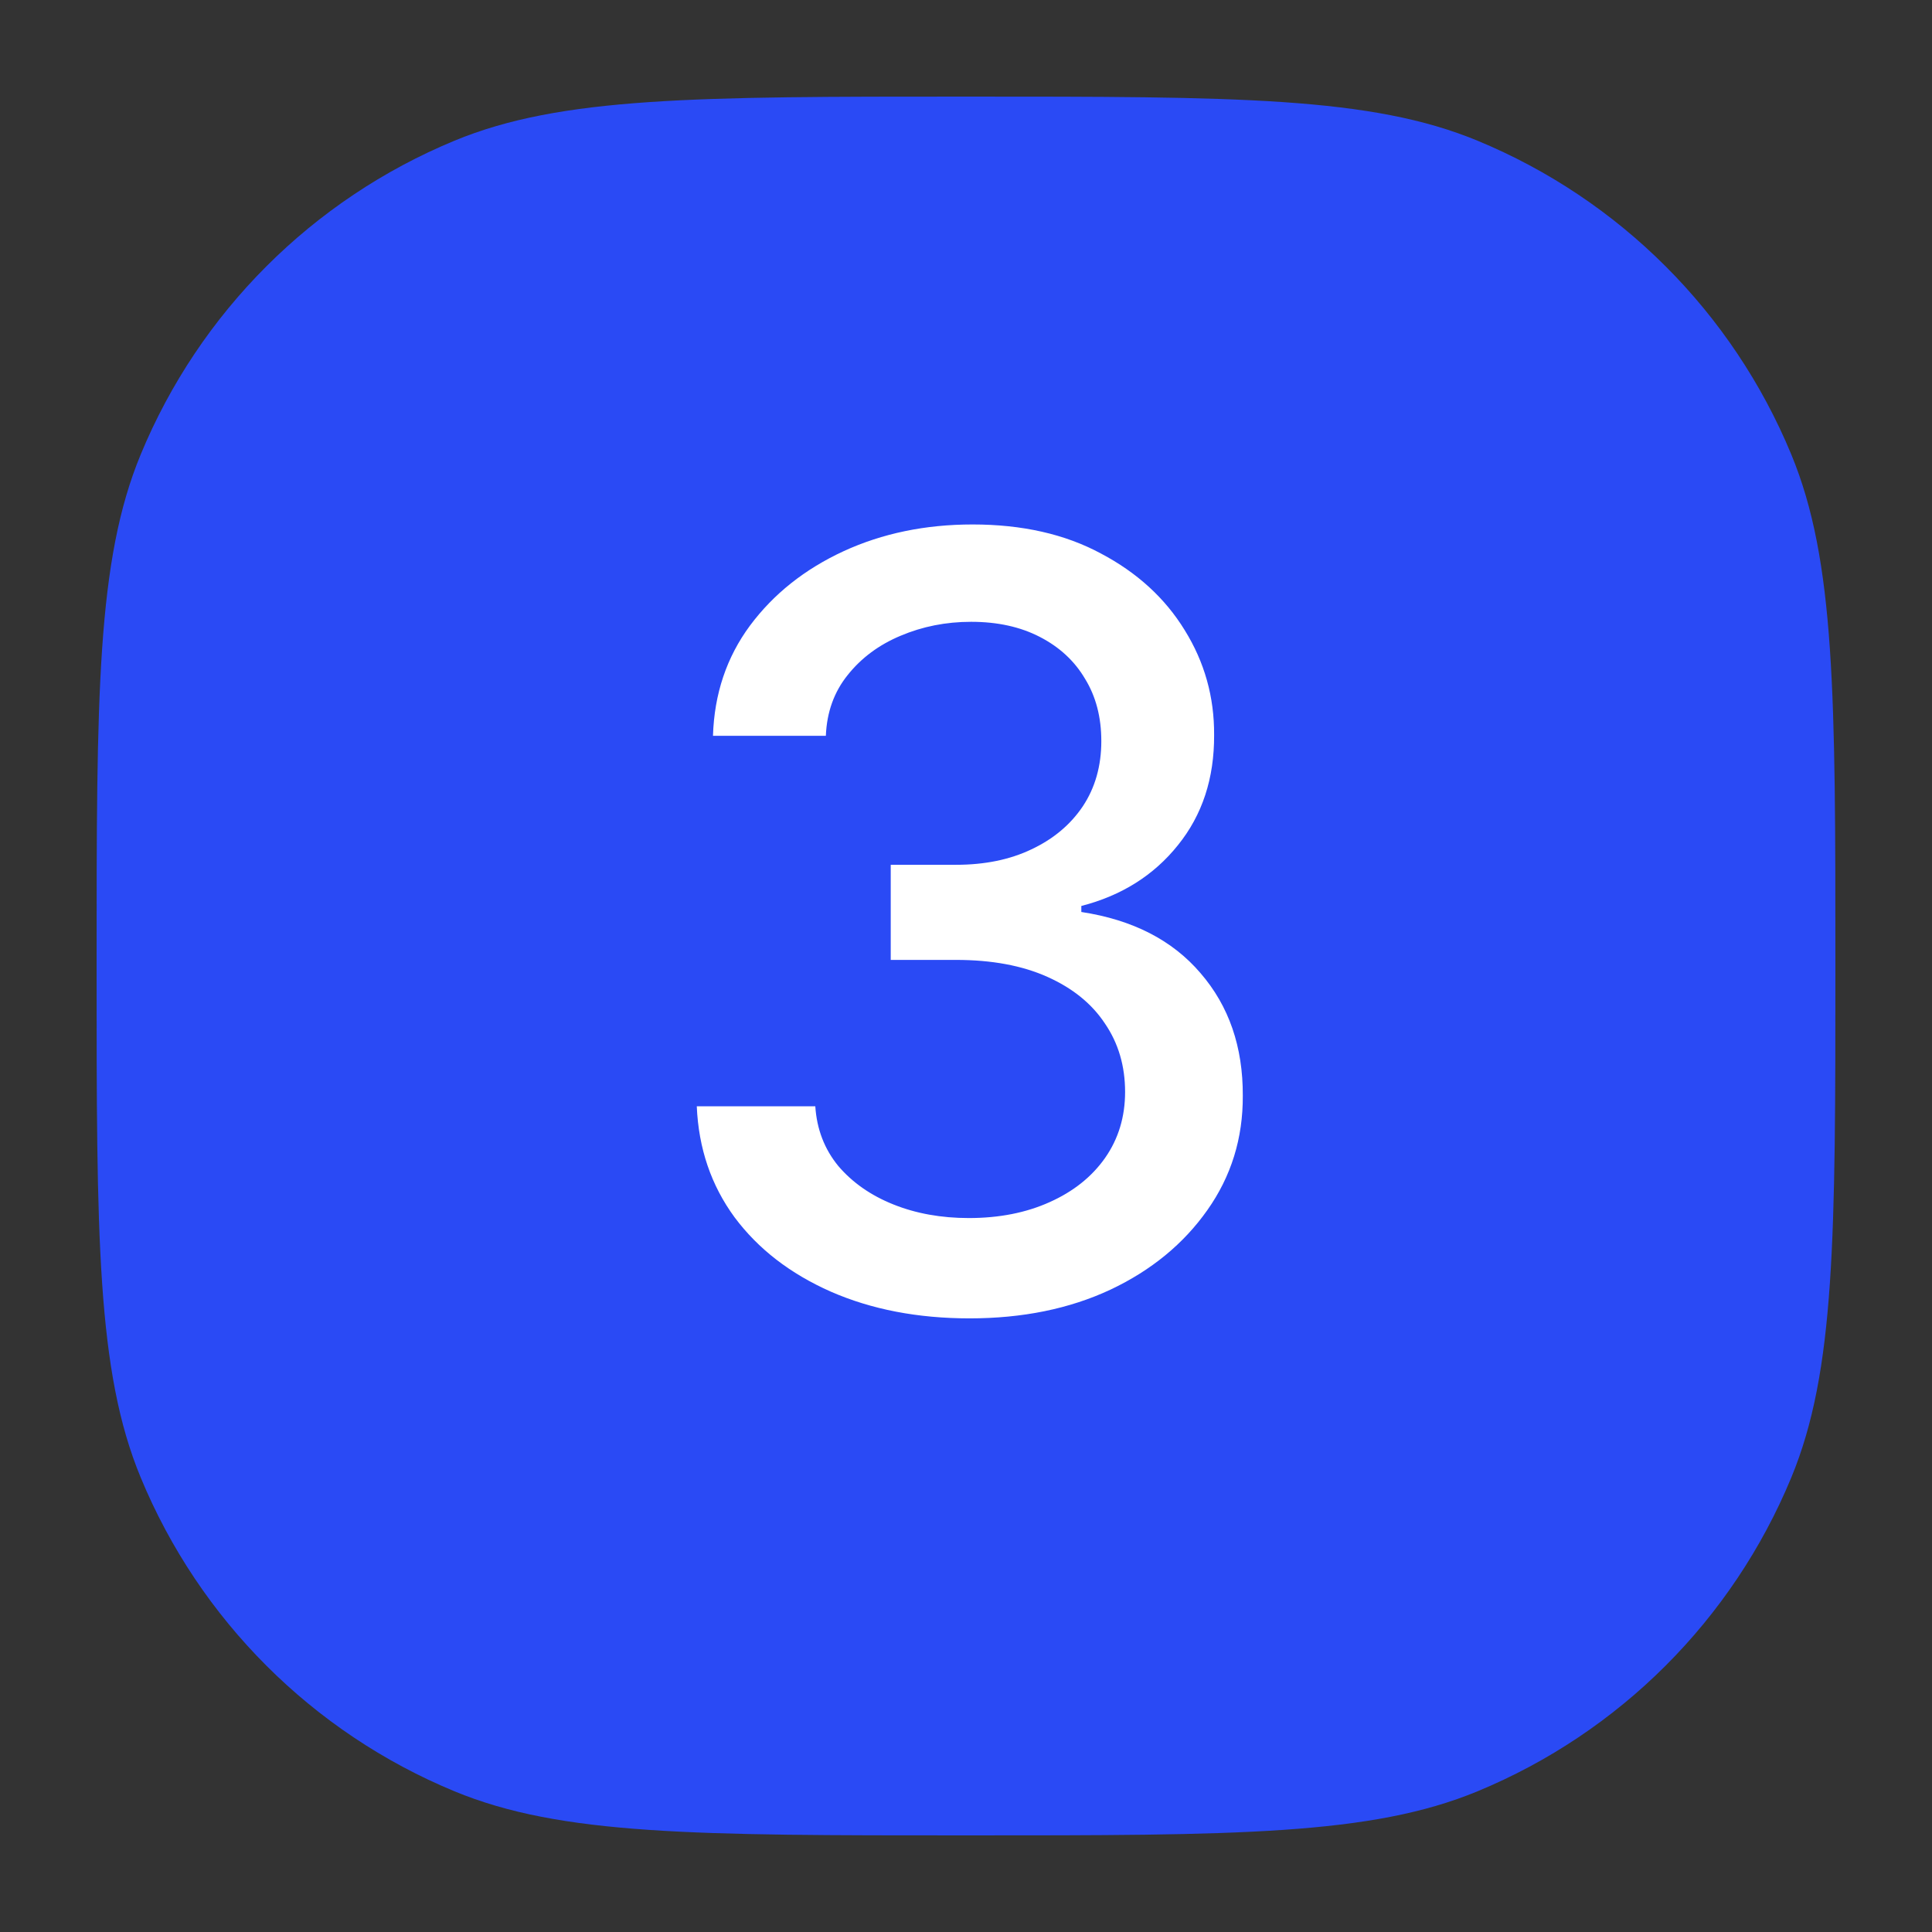 <svg width="26" height="26" viewBox="0 0 26 26" fill="none" xmlns="http://www.w3.org/2000/svg">
<rect x="0" y="0" width="26" height="26" fill="#333333" stroke="none"/>
<path d="M1.3 13C1.3 9.366 1.3 7.549 1.894 6.115C2.685 4.204 4.204 2.685 6.115 1.894C7.548 1.3 9.366 1.3 13 1.3V1.3C16.634 1.3 18.451 1.3 19.885 1.894C21.796 2.685 23.315 4.204 24.106 6.115C24.7 7.549 24.7 9.366 24.7 13V13C24.7 16.634 24.7 18.452 24.106 19.885C23.315 21.796 21.796 23.315 19.885 24.106C18.451 24.7 16.634 24.7 13 24.7V24.7C9.366 24.7 7.548 24.7 6.115 24.106C4.204 23.315 2.685 21.796 1.894 19.885C1.3 18.452 1.3 16.634 1.3 13V13Z" fill="#2A4AF5"/>
<path d="M13.048 17.742C12.351 17.742 11.728 17.622 11.18 17.382C10.635 17.141 10.203 16.808 9.885 16.381C9.57 15.951 9.401 15.454 9.377 14.888H10.972C10.992 15.196 11.095 15.464 11.281 15.691C11.471 15.914 11.718 16.087 12.023 16.209C12.327 16.331 12.666 16.392 13.038 16.392C13.448 16.392 13.81 16.32 14.125 16.178C14.443 16.036 14.692 15.838 14.871 15.584C15.051 15.327 15.141 15.03 15.141 14.695C15.141 14.347 15.051 14.04 14.871 13.776C14.695 13.509 14.437 13.299 14.095 13.146C13.756 12.994 13.346 12.918 12.866 12.918H11.987V11.638H12.866C13.252 11.638 13.59 11.569 13.881 11.43C14.176 11.291 14.406 11.098 14.572 10.851C14.738 10.601 14.821 10.308 14.821 9.973C14.821 9.651 14.748 9.372 14.602 9.135C14.46 8.894 14.257 8.707 13.993 8.571C13.732 8.436 13.424 8.368 13.069 8.368C12.73 8.368 12.414 8.431 12.119 8.556C11.828 8.678 11.591 8.854 11.408 9.084C11.225 9.311 11.127 9.583 11.114 9.902H9.595C9.612 9.34 9.778 8.845 10.093 8.419C10.411 7.992 10.831 7.659 11.352 7.418C11.874 7.178 12.453 7.058 13.089 7.058C13.756 7.058 14.332 7.188 14.816 7.449C15.303 7.706 15.679 8.05 15.943 8.48C16.21 8.91 16.342 9.38 16.339 9.891C16.342 10.474 16.18 10.968 15.852 11.374C15.527 11.78 15.093 12.053 14.552 12.192V12.273C15.242 12.378 15.777 12.652 16.156 13.096C16.539 13.539 16.728 14.089 16.725 14.746C16.728 15.318 16.569 15.831 16.248 16.285C15.929 16.738 15.494 17.096 14.943 17.356C14.391 17.614 13.759 17.742 13.048 17.742Z" fill="white"/>
</svg>
